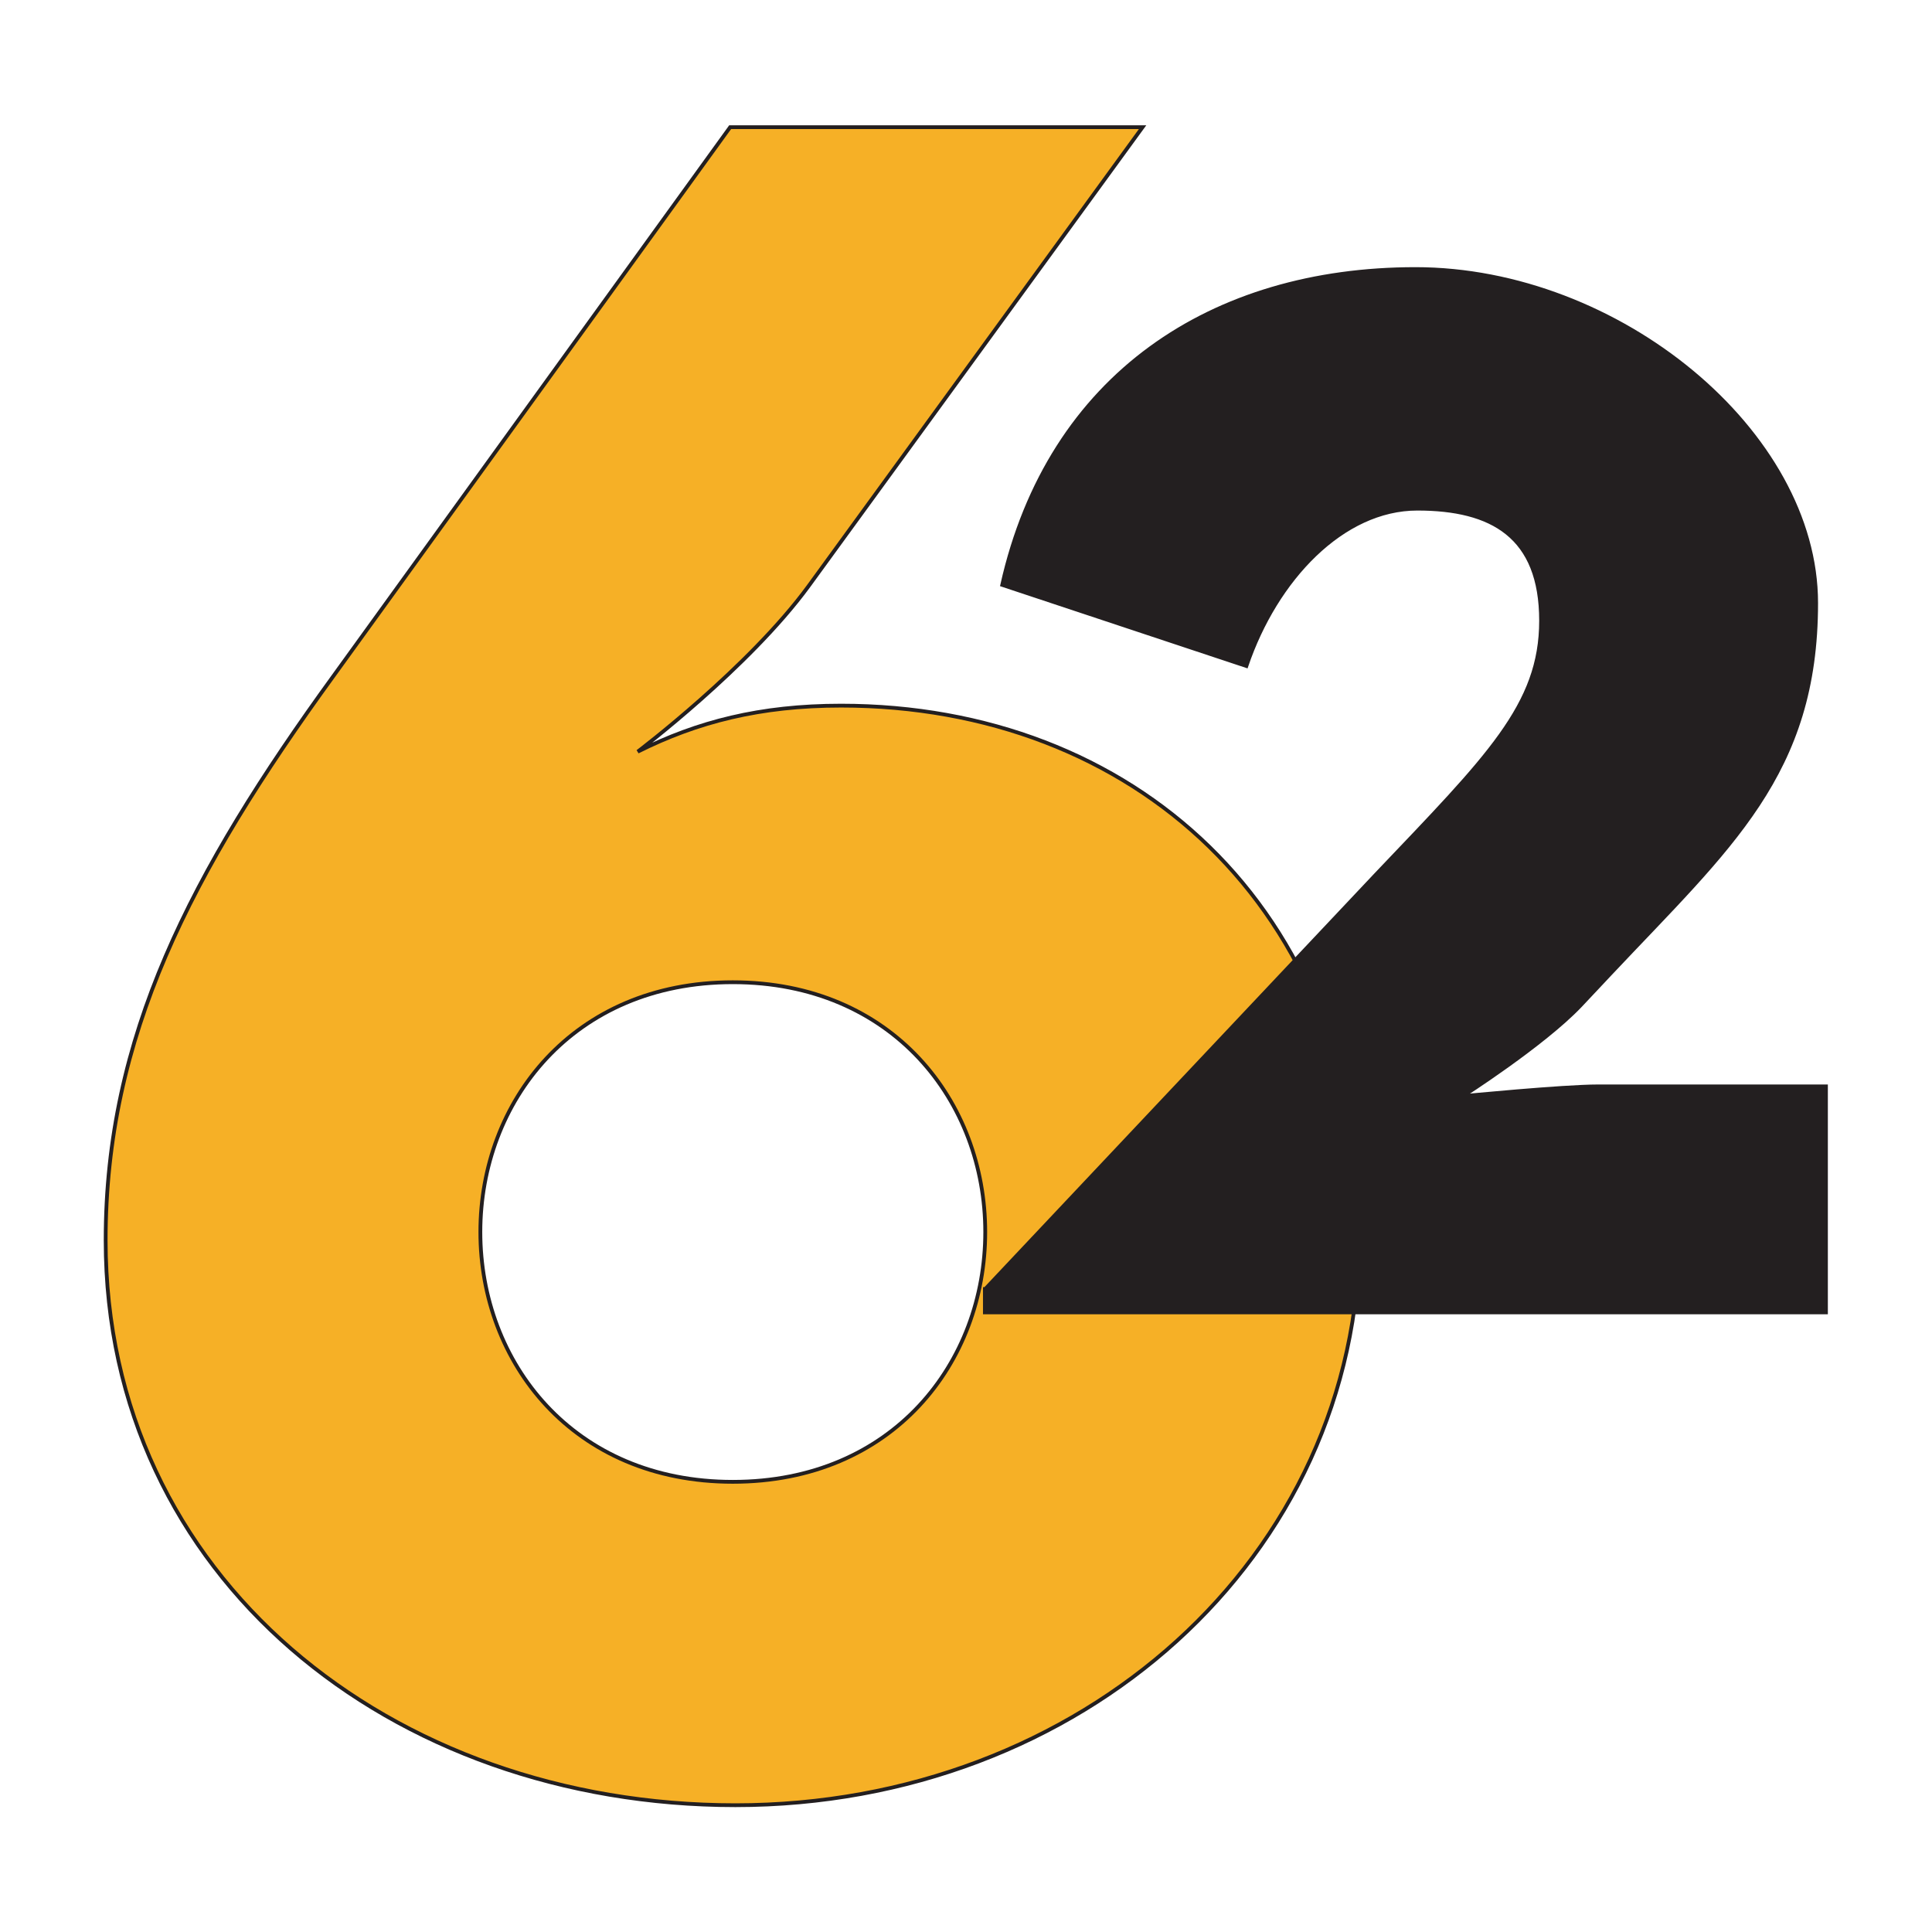 <?xml version="1.0" encoding="UTF-8"?>
<svg id="Layer_1" xmlns="http://www.w3.org/2000/svg" version="1.1" xmlns:xlink="http://www.w3.org/1999/xlink" viewBox="0 0 512 512">
  <!-- Generator: Adobe Illustrator 29.2.1, SVG Export Plug-In . SVG Version: 2.1.0 Build 116)  -->
  <defs>
    <style>
      .st0 {
        fill: #f6b026;
      }

      .st0, .st1 {
        stroke: #231f20;
        stroke-miterlimit: 10;
      }

      .st1 {
        fill: #231f20;
      }
    </style>
  </defs>
  <path class="st0" d="M28,328.7c0-53.9,22.3-97.1,60.4-149.6L193.5,33.7h109.3l-88.5,121.6c-15.8,21.6-45.3,43.9-45.3,43.9,15.8-7.9,32.4-12.2,53.9-12.2,77,0,137.4,53.2,137.4,139.6s-74.1,151.8-165.4,151.8S28,417.9,28,328.7ZM261.1,326.5c0-34.5-24.5-66.2-66.9-66.2s-66.9,31.7-66.9,66.2,24.5,66.2,66.9,66.2,66.9-31.6,66.9-66.2Z"/>
  <path class="st1" d="M261.1,341.6l103.6-109.9c29.7-31.2,43.7-44.8,43.7-67.2s-13-29.7-32.8-29.7-37.5,18.7-45.3,41.7l-64.7-21.5c12.5-55.7,55.8-83.7,109.5-83.7s106.2,43.2,106.2,88.5-22.9,64.6-54.7,98.4l-7.8,8.3c-9.9,10.4-31.2,24-31.2,24,0,0,26.6-2.6,35.9-2.6h60.4v59.9h-222.9v-6.2Z"/>
</svg>